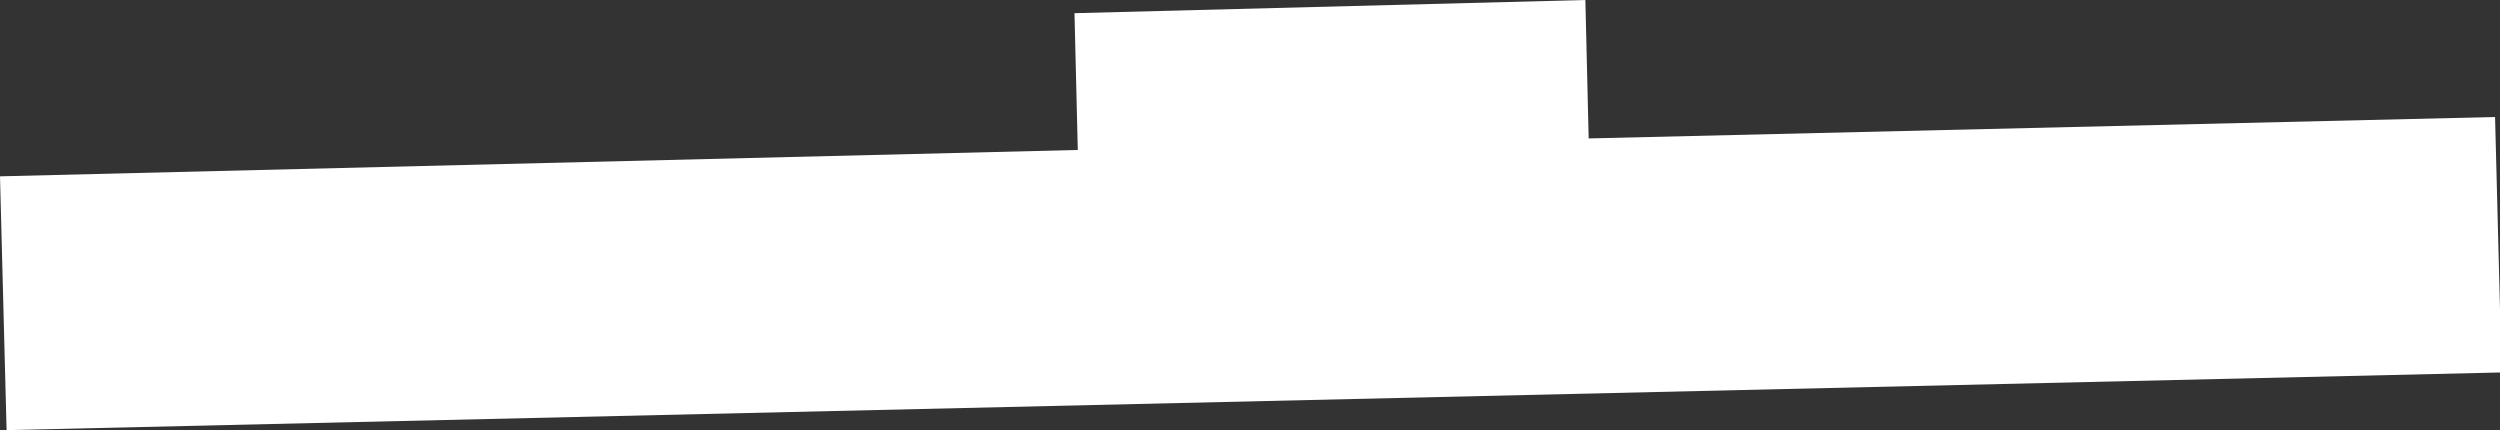 <svg version="1.1" id="图层_1" x="0px" y="0px" width="151.7px" height="26.1px" viewBox="0 0 151.7 26.1" enable-background="new 0 0 151.7 26.1" xml:space="preserve" xmlns:xml="http://www.w3.org/XML/1998/namespace" xmlns="http://www.w3.org/2000/svg" xmlns:xlink="http://www.w3.org/1999/xlink">
  <rect x="0" y="0" width="151.7" height="26.1" fill="#333333" stroke="none"/>
  <path fill="#FFFFFF" d="M151.4,7.1l-55,1.3L96.2,0l-31,0.8l0.2,8.3L0,10.7L0.4,26.1l151.399-3.5L151.4,7.1z" class="color c1"/>
</svg>